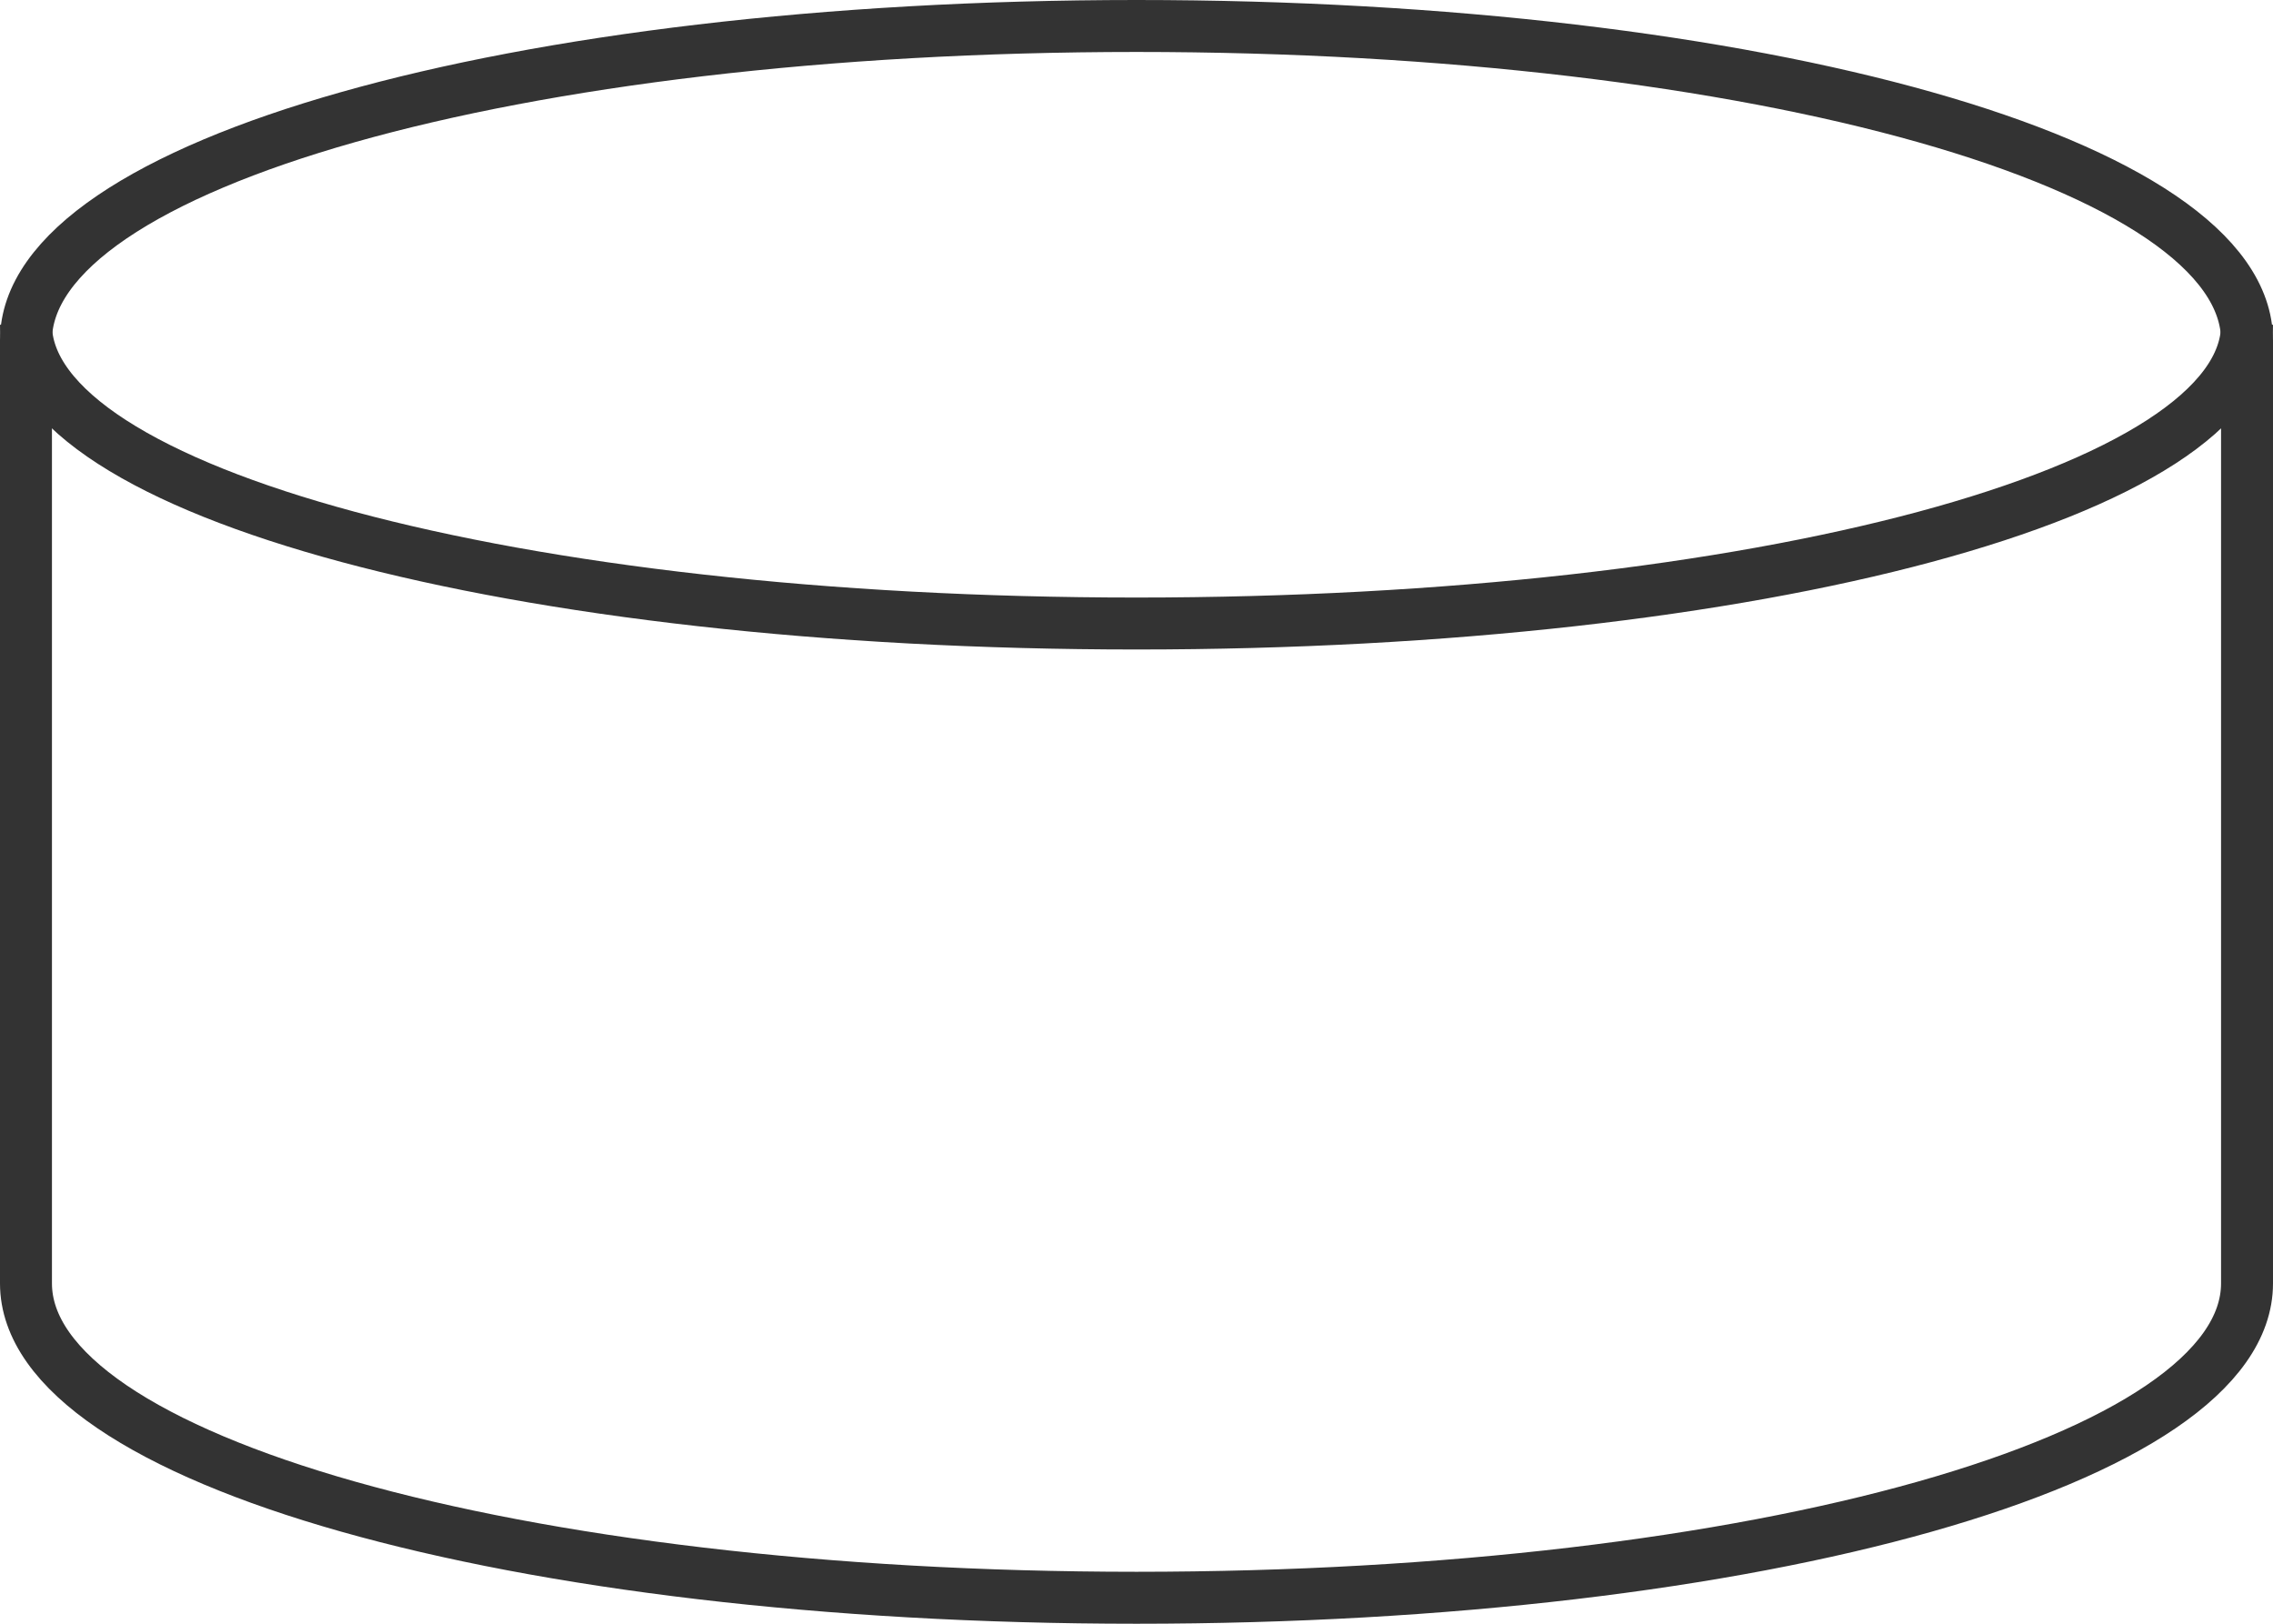﻿<?xml version="1.0" encoding="utf-8"?>
<svg version="1.1" xmlns:xlink="http://www.w3.org/1999/xlink" width="175px" height="125px" xmlns="http://www.w3.org/2000/svg">
  <g transform="matrix(1 0 0 1 -640 -8085 )">
    <path d="M 811.5 8110  C 811.5 8110  811.5 8185  811.5 8185  C 811.5 8198.44  769.64 8206.5  727.5 8206.5  C 685.36 8206.5  643.5 8198.44  643.5 8185  C 643.5 8185  643.5 8110  643.5 8110  C 643.5 8096.56  685.36 8088.5  727.5 8088.5  C 769.64 8088.5  811.5 8096.56  811.5 8110  Z " fill-rule="nonzero" fill="#ffffff" stroke="none" fill-opacity="0" />
    <path d="M 642 8111.2  C 642 8097.648  679.62 8087  727.5 8087  C 775.38 8087  813 8097.648  813 8111.2  C 813 8111.2  813 8183.8  813 8183.8  C 813 8197.352  775.38 8208  727.5 8208  C 679.62 8208  642 8197.352  642 8183.8  C 642 8183.8  642 8111.2  642 8111.2  Z " stroke-width="4" stroke="#333333" fill="none" />
    <path d="M 813 8110  C 813 8122.88  775.38 8133  727.5 8133  C 679.62 8133  642 8122.88  642 8110  " stroke-width="4" stroke="#333333" fill="none" />
  </g>
</svg>